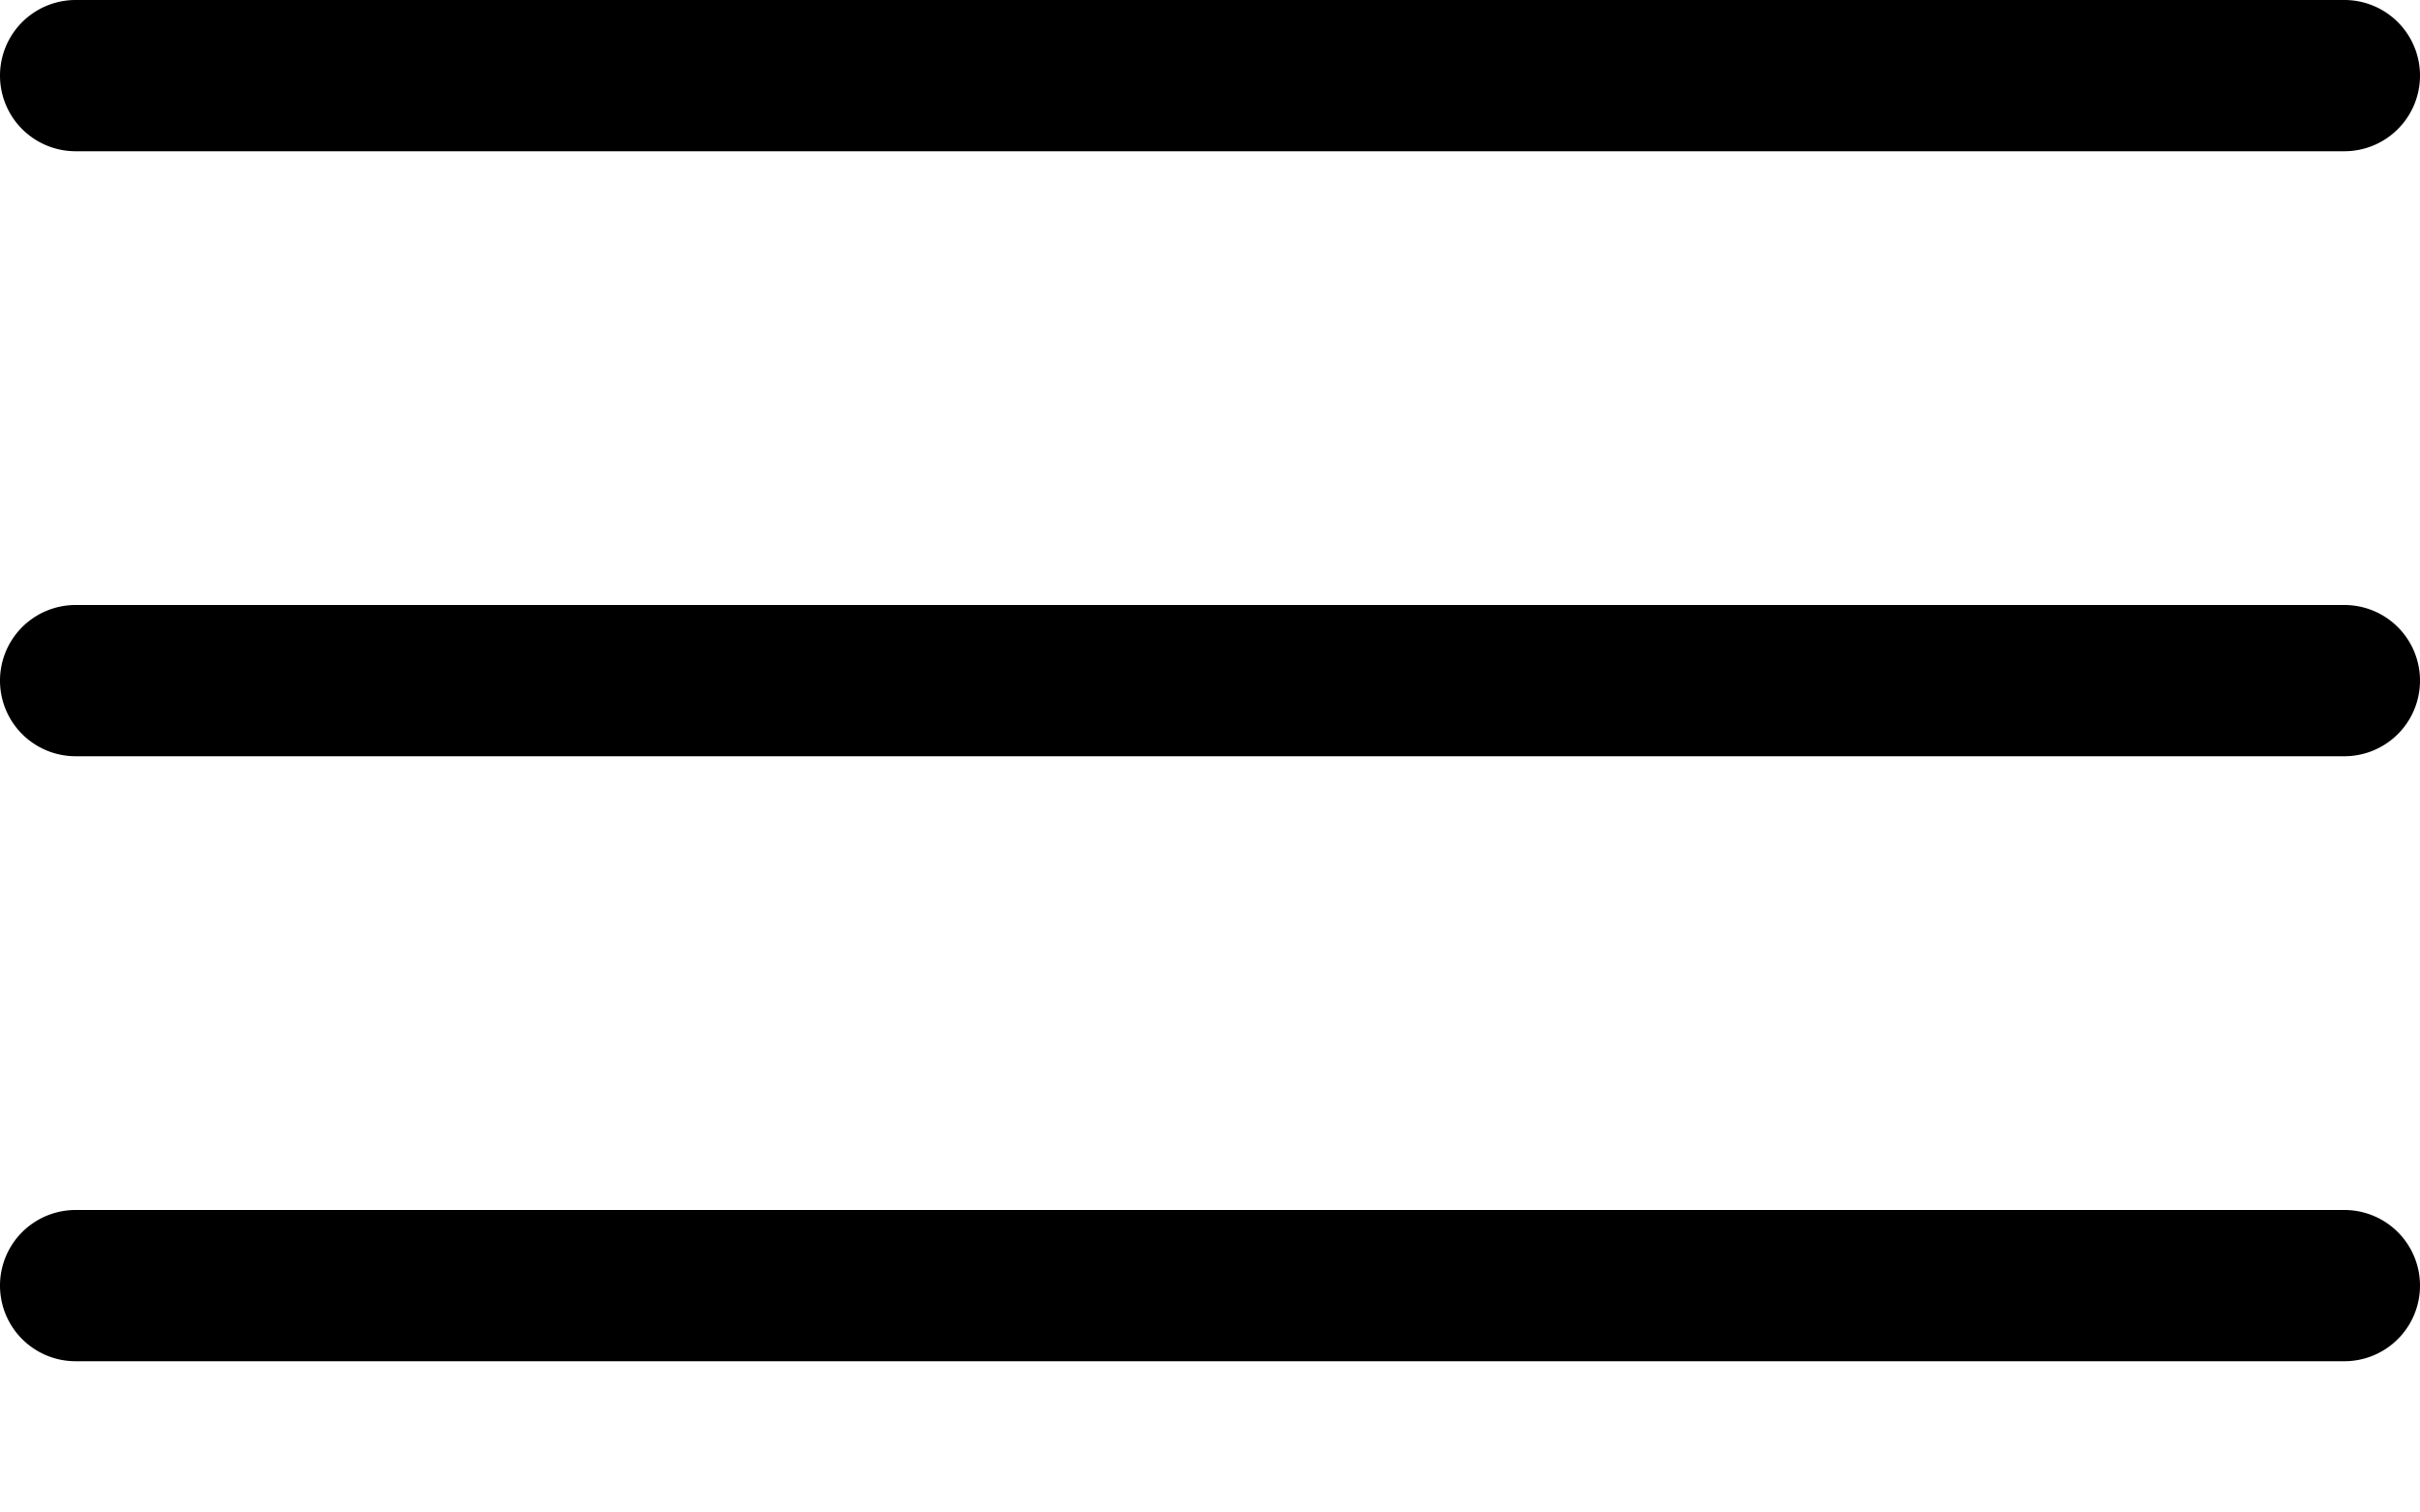 <svg width="24" height="15" fill="none" xmlns="http://www.w3.org/2000/svg"><path d="M.75 13.5a.75.75 0 010-1.5h22.5a.75.75 0 010 1.5H.75zm0-6a.75.75 0 010-1.5h22.5a.75.75 0 010 1.5H.75zm0-6a.75.75 0 010-1.5h22.5a.75.75 0 010 1.5H.75z" fill="#000"/></svg>